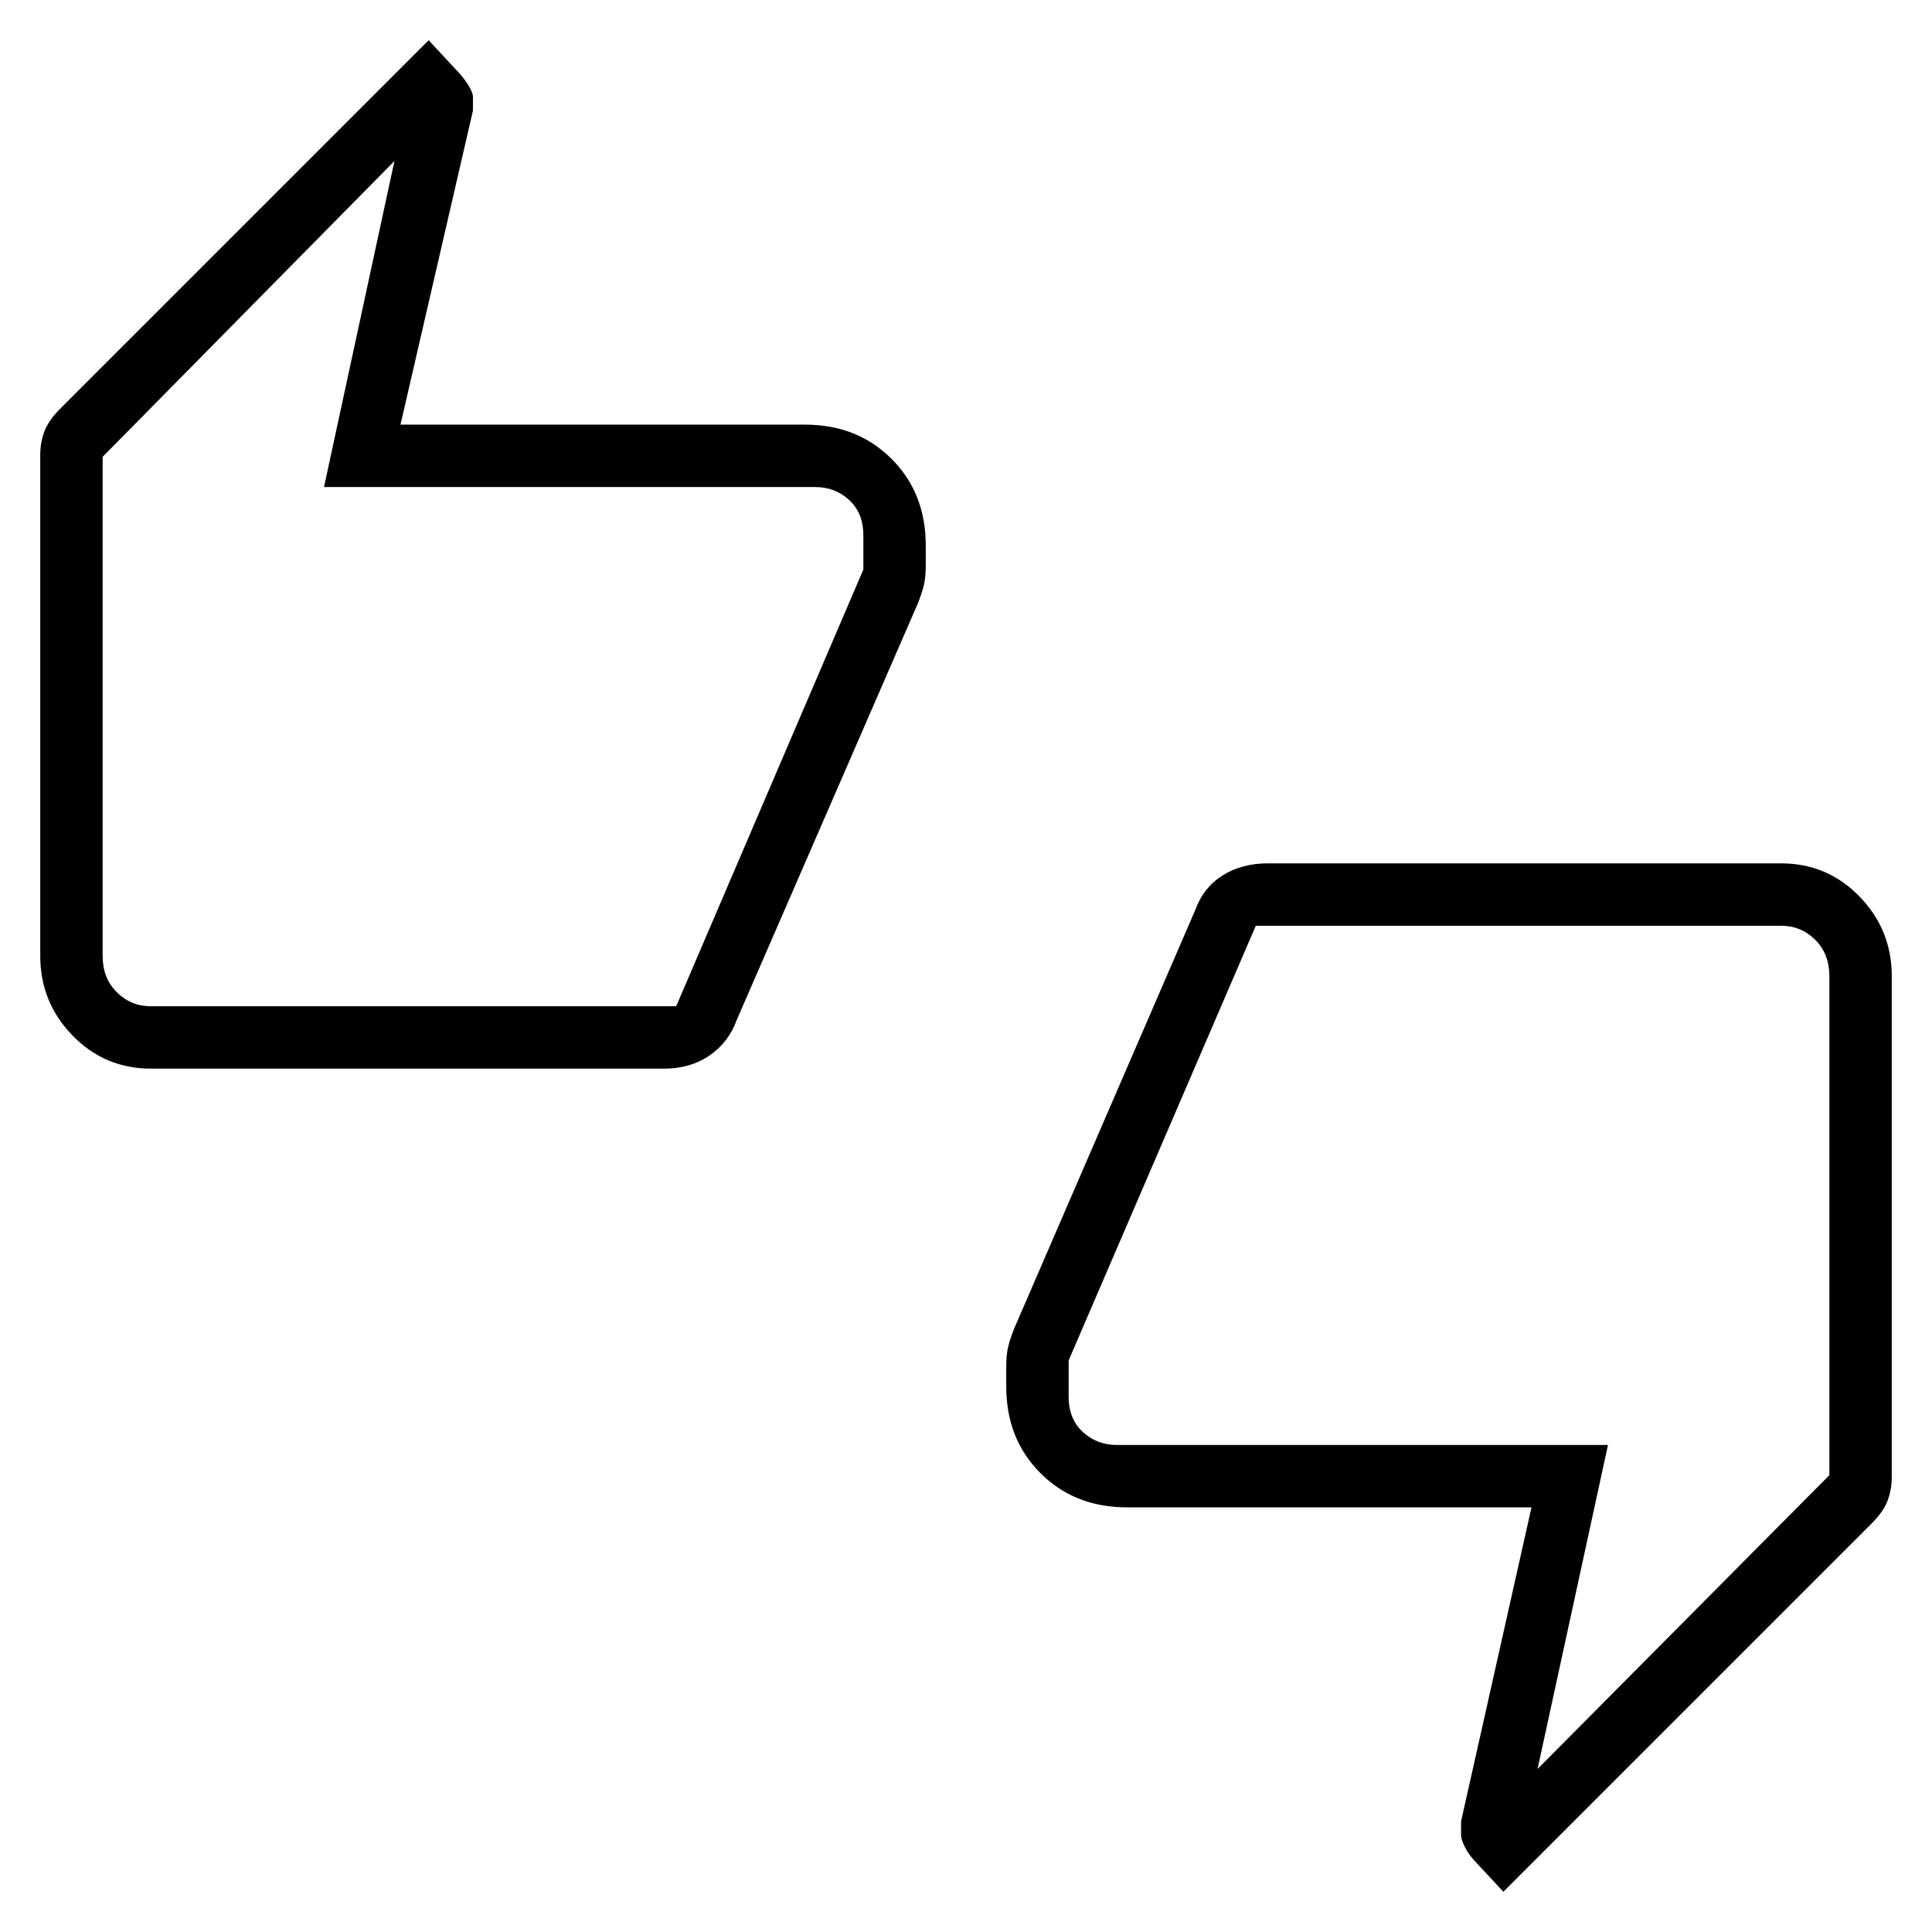 <svg xmlns="http://www.w3.org/2000/svg" height="48" width="48"><path d="M3.75 26.55q-1.15 0-1.95-.825T1 23.75V11.3q0-.3.1-.575.1-.275.4-.575L10.65 1l.65.7q.2.2.325.4t.125.3v.35l-1.8 7.8H20q1.3 0 2.15.85.85.85.85 2.15v.5q0 .3-.05.5t-.15.45l-4.5 10.35q-.2.55-.675.875-.475.325-1.125.325ZM16.8 25l4.65-10.85v-.85q0-.55-.35-.875-.35-.325-.85-.325H8.05L9.8 4l-7.25 7.35v12.4q0 .55.35.9t.85.35Zm20.55 22-.65-.7q-.2-.2-.3-.4-.1-.2-.1-.3v-.35l1.75-7.8H28q-1.3 0-2.15-.85-.85-.85-.85-2.15v-.5q0-.3.05-.5t.15-.45l4.5-10.4q.2-.55.675-.85.475-.3 1.125-.3h12.75q1.15 0 1.95.825t.8 1.975V36.7q0 .3-.1.575-.1.275-.4.575ZM31.2 23l-4.65 10.8v.9q0 .55.35.875.35.325.85.325h12.2l-1.75 8.05 7.25-7.3v-12.4q0-.55-.35-.9t-.85-.35Zm-28.65.5V11.35 24.7v-1.2Zm42.9 1v12.15V23.3v1.2Z"/></svg>